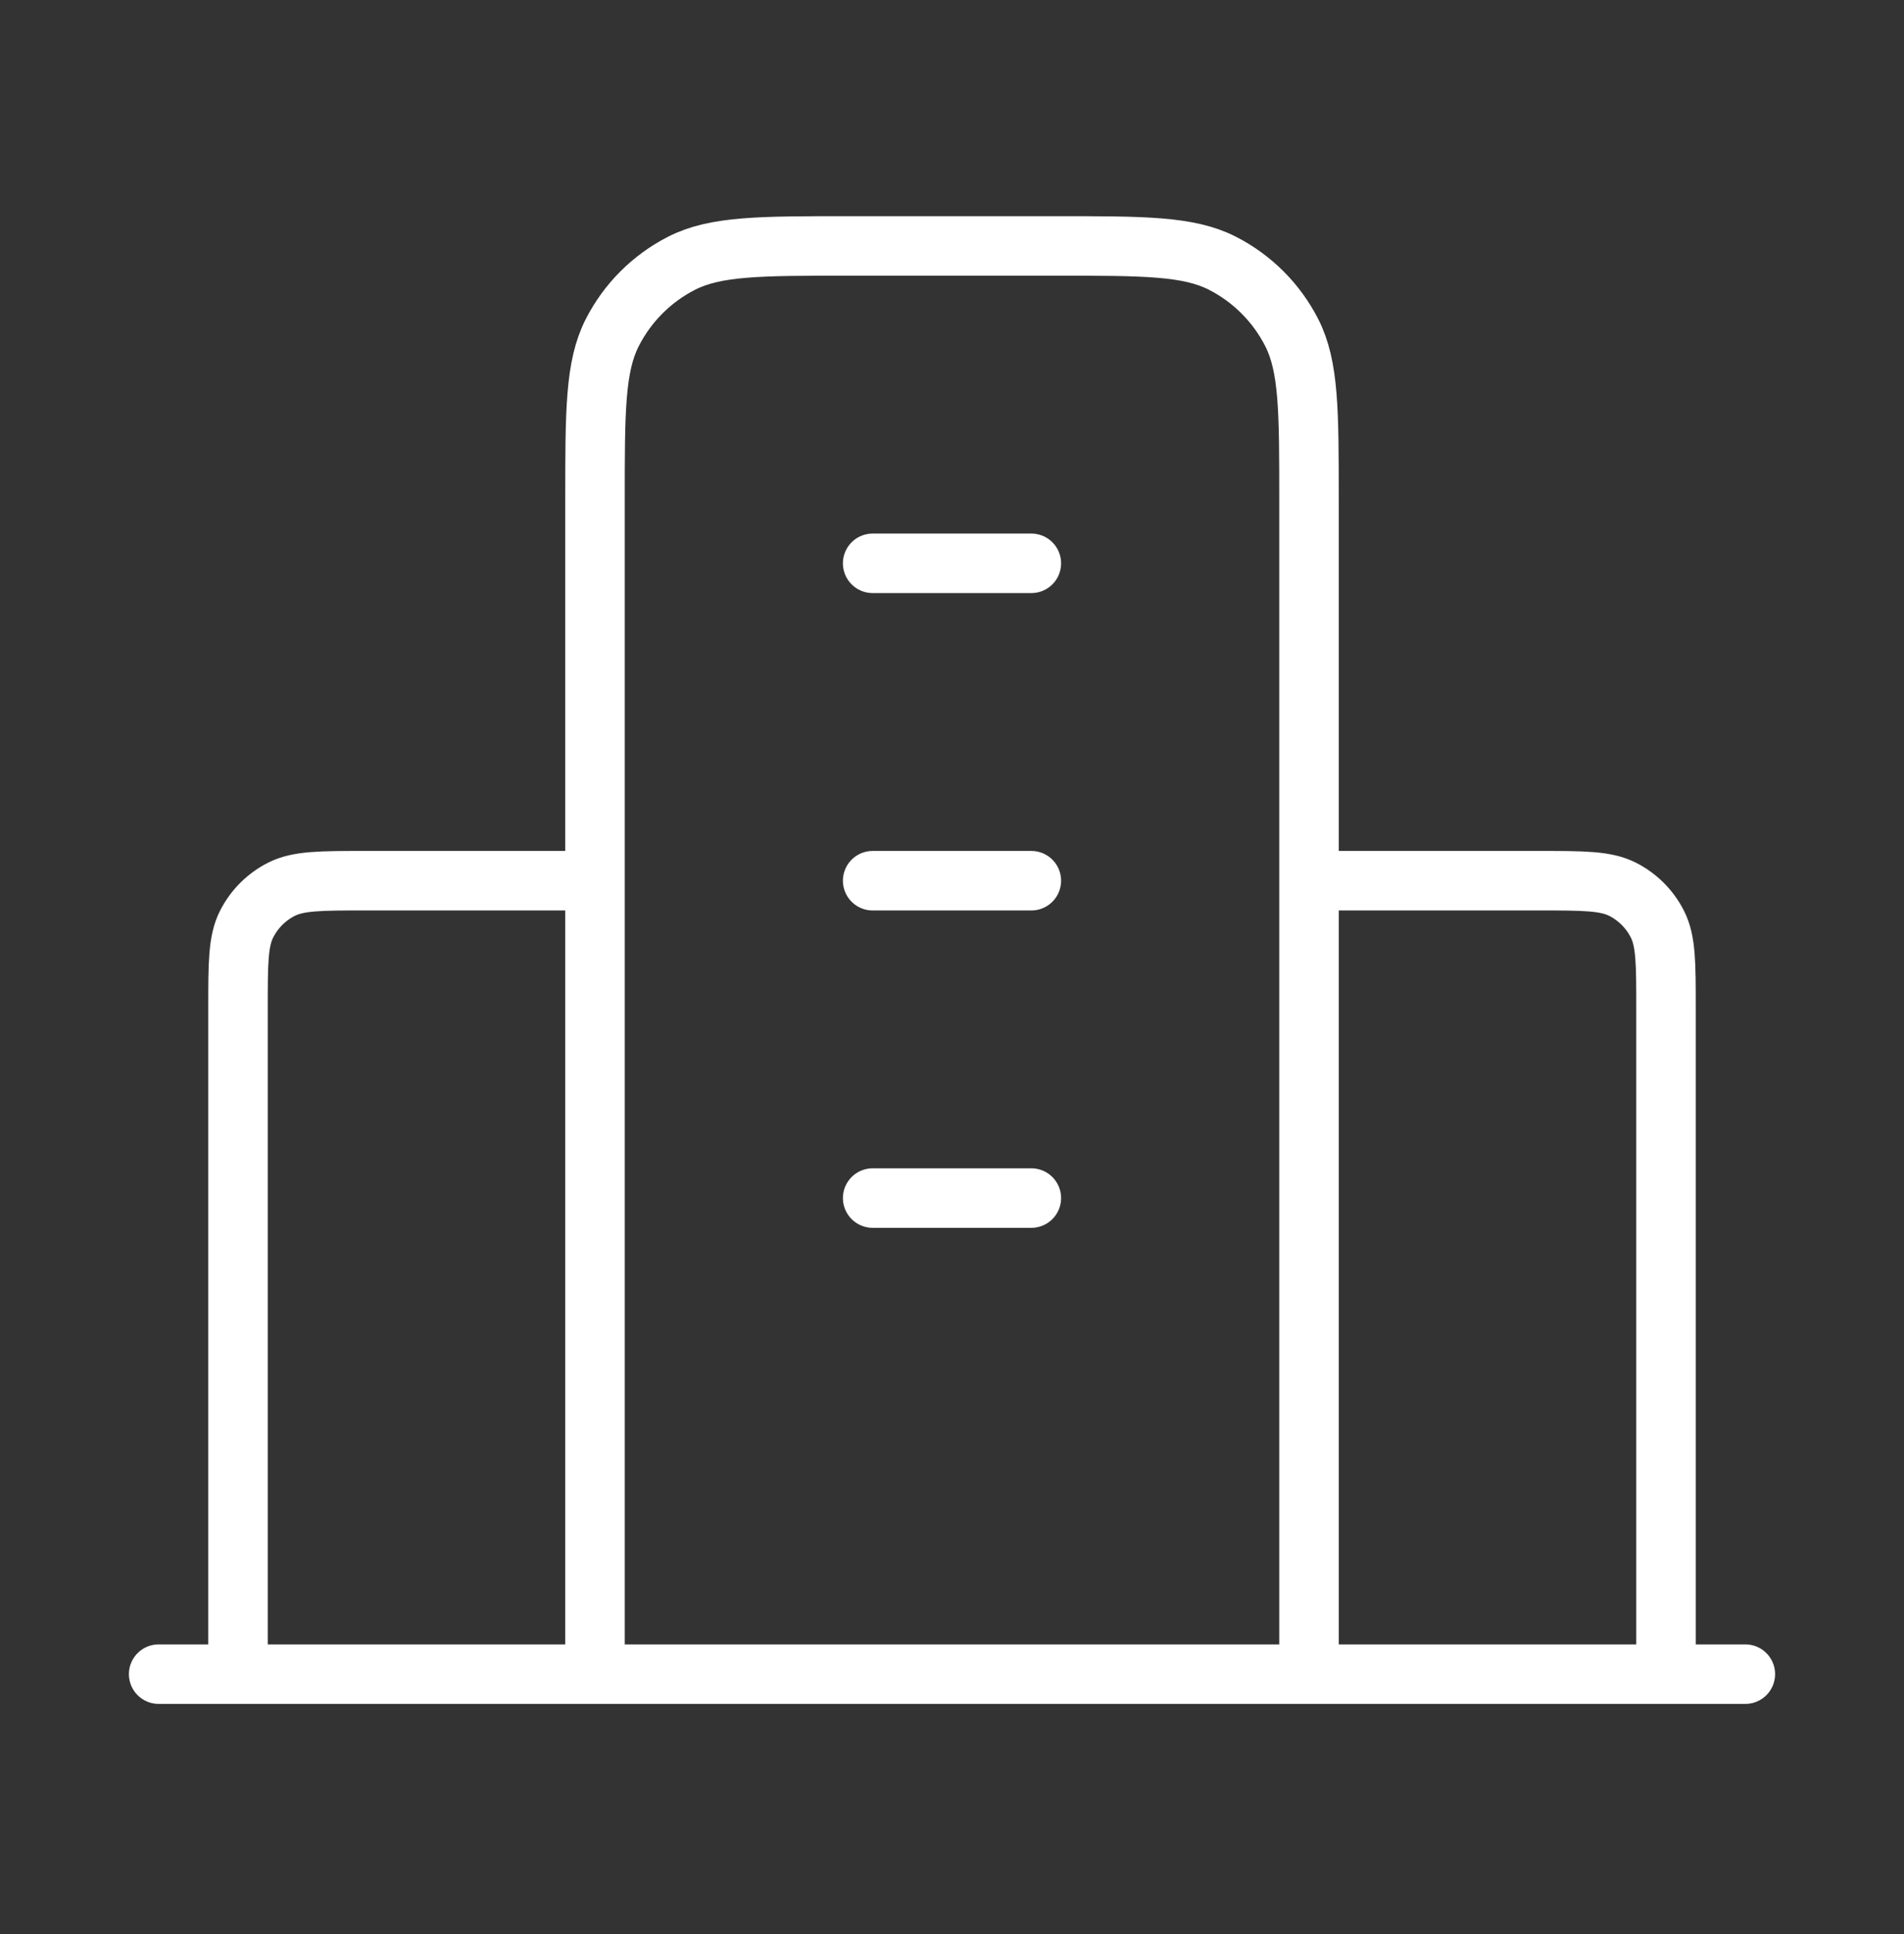 <svg width="64" height="65" viewBox="0 0 64 65" fill="none" xmlns="http://www.w3.org/2000/svg">
<rect x="0" y="0" width="64" height="65" fill="#333333" stroke="none"/>
<path d="M20 29.599H12.267C10.773 29.599 10.026 29.599 9.456 29.889C8.954 30.145 8.546 30.553 8.291 31.055C8 31.625 8 32.372 8 33.865V56.265M44 29.599H51.733C53.227 29.599 53.974 29.599 54.544 29.889C55.046 30.145 55.454 30.553 55.709 31.055C56 31.625 56 32.372 56 33.865V56.265M44 56.265V16.799C44 13.812 44 12.318 43.419 11.177C42.907 10.174 42.091 9.358 41.088 8.846C39.947 8.265 38.453 8.265 35.467 8.265H28.533C25.546 8.265 24.053 8.265 22.912 8.846C21.908 9.358 21.093 10.174 20.581 11.177C20 12.318 20 13.812 20 16.799V56.265M58.667 56.265H5.333M29.333 18.932H34.667M29.333 29.599H34.667M29.333 40.265H34.667" stroke="white" stroke-width="2" stroke-linecap="round" stroke-linejoin="round"/>
</svg>

